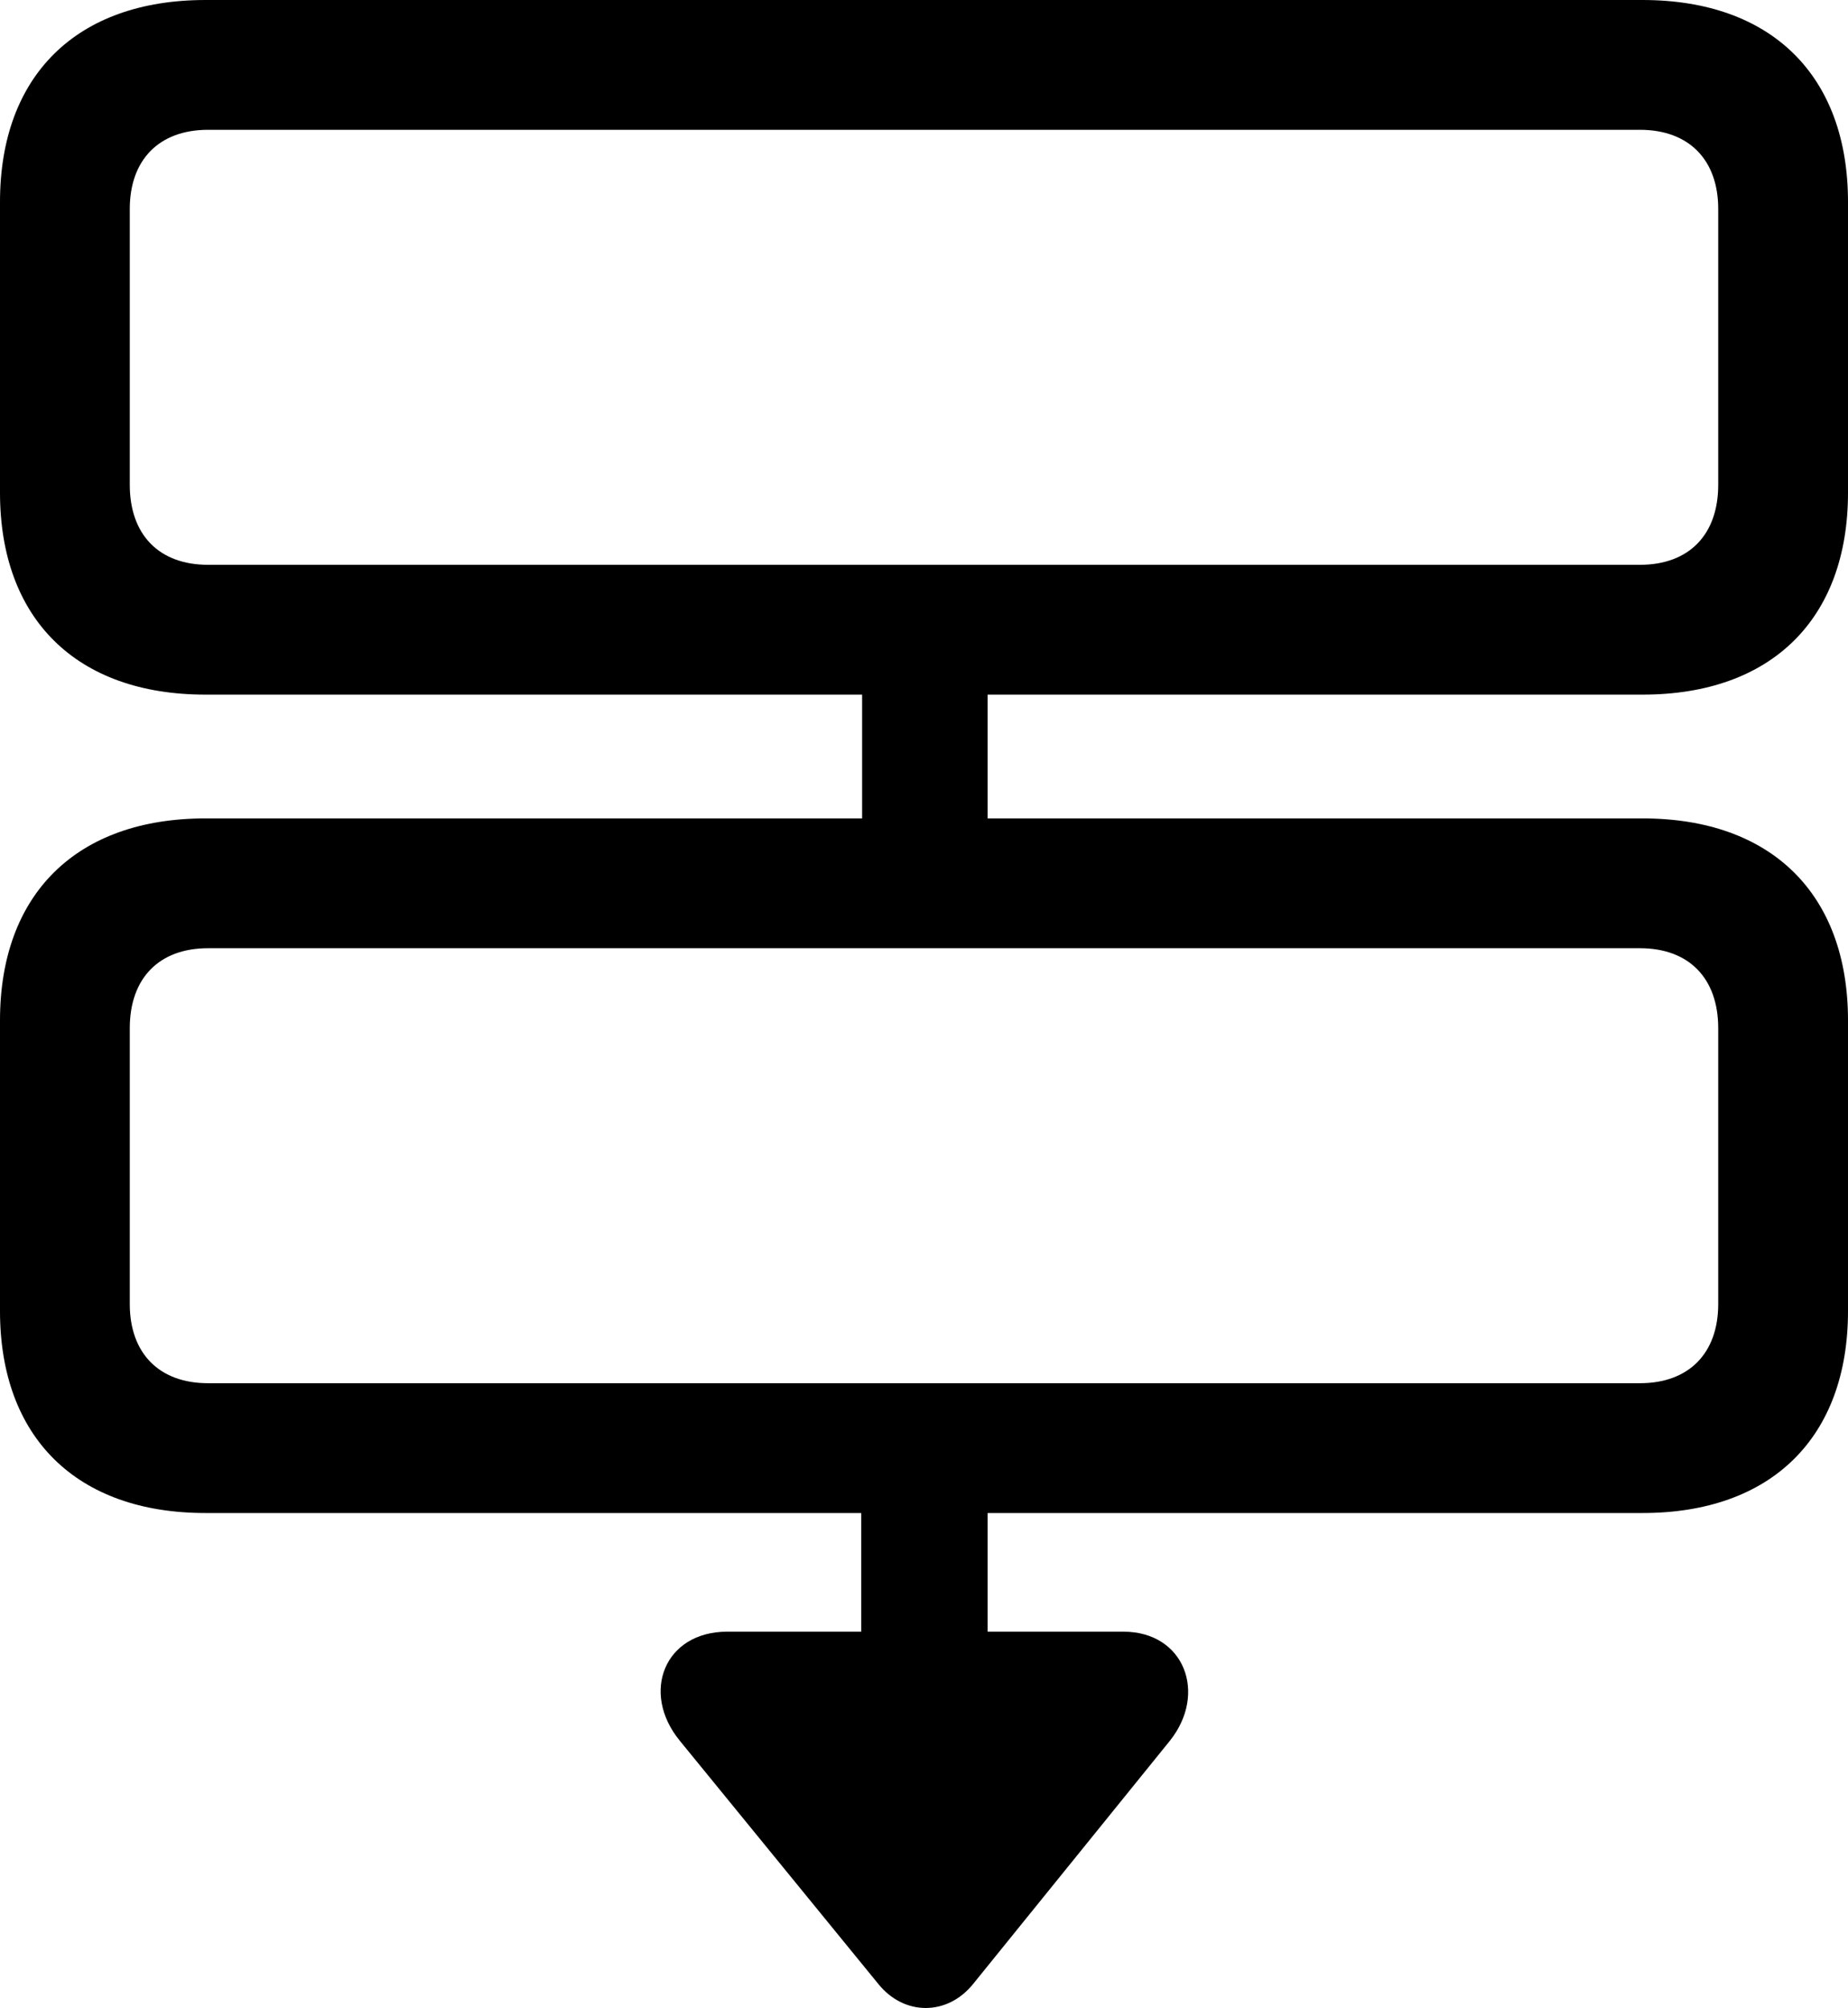 <?xml version="1.0" encoding="UTF-8" standalone="no"?>
<svg xmlns="http://www.w3.org/2000/svg"
     width="1049.805" height="1140.503"
     viewBox="0 0 1049.805 1140.503"
     fill="currentColor">
  <path d="M116.698 859.371H489.258V926.761H413.088C377.438 926.761 363.768 961.431 386.228 988.771L499.028 1126.951C513.668 1145.021 538.088 1145.021 552.738 1126.951L664.548 988.771C686.038 961.911 672.848 926.761 638.188 926.761H561.038V859.371H933.108C1006.348 859.371 1049.808 816.411 1049.808 744.631V579.591C1049.808 507.811 1006.348 464.841 933.108 464.841H561.038V394.531H933.108C1006.348 394.531 1049.808 351.561 1049.808 279.781V114.751C1049.808 42.971 1006.348 0.001 933.108 0.001H116.698C43.458 0.001 -0.002 42.971 -0.002 114.751V279.781C-0.002 351.561 43.458 394.531 116.698 394.531H489.748V464.841H116.698C43.458 464.841 -0.002 507.811 -0.002 579.591V744.631C-0.002 816.411 43.458 859.371 116.698 859.371ZM118.168 320.801C90.328 320.801 73.728 303.711 73.728 275.391V118.651C73.728 90.821 90.328 73.731 118.168 73.731H931.638C959.468 73.731 976.078 90.821 976.078 118.651V275.391C976.078 303.711 959.468 320.801 931.638 320.801ZM118.168 785.641C90.328 785.641 73.728 768.551 73.728 740.721V583.981C73.728 555.661 90.328 538.571 118.168 538.571H931.638C959.468 538.571 976.078 555.661 976.078 583.981V740.721C976.078 768.551 959.468 785.641 931.638 785.641Z"/>
</svg>